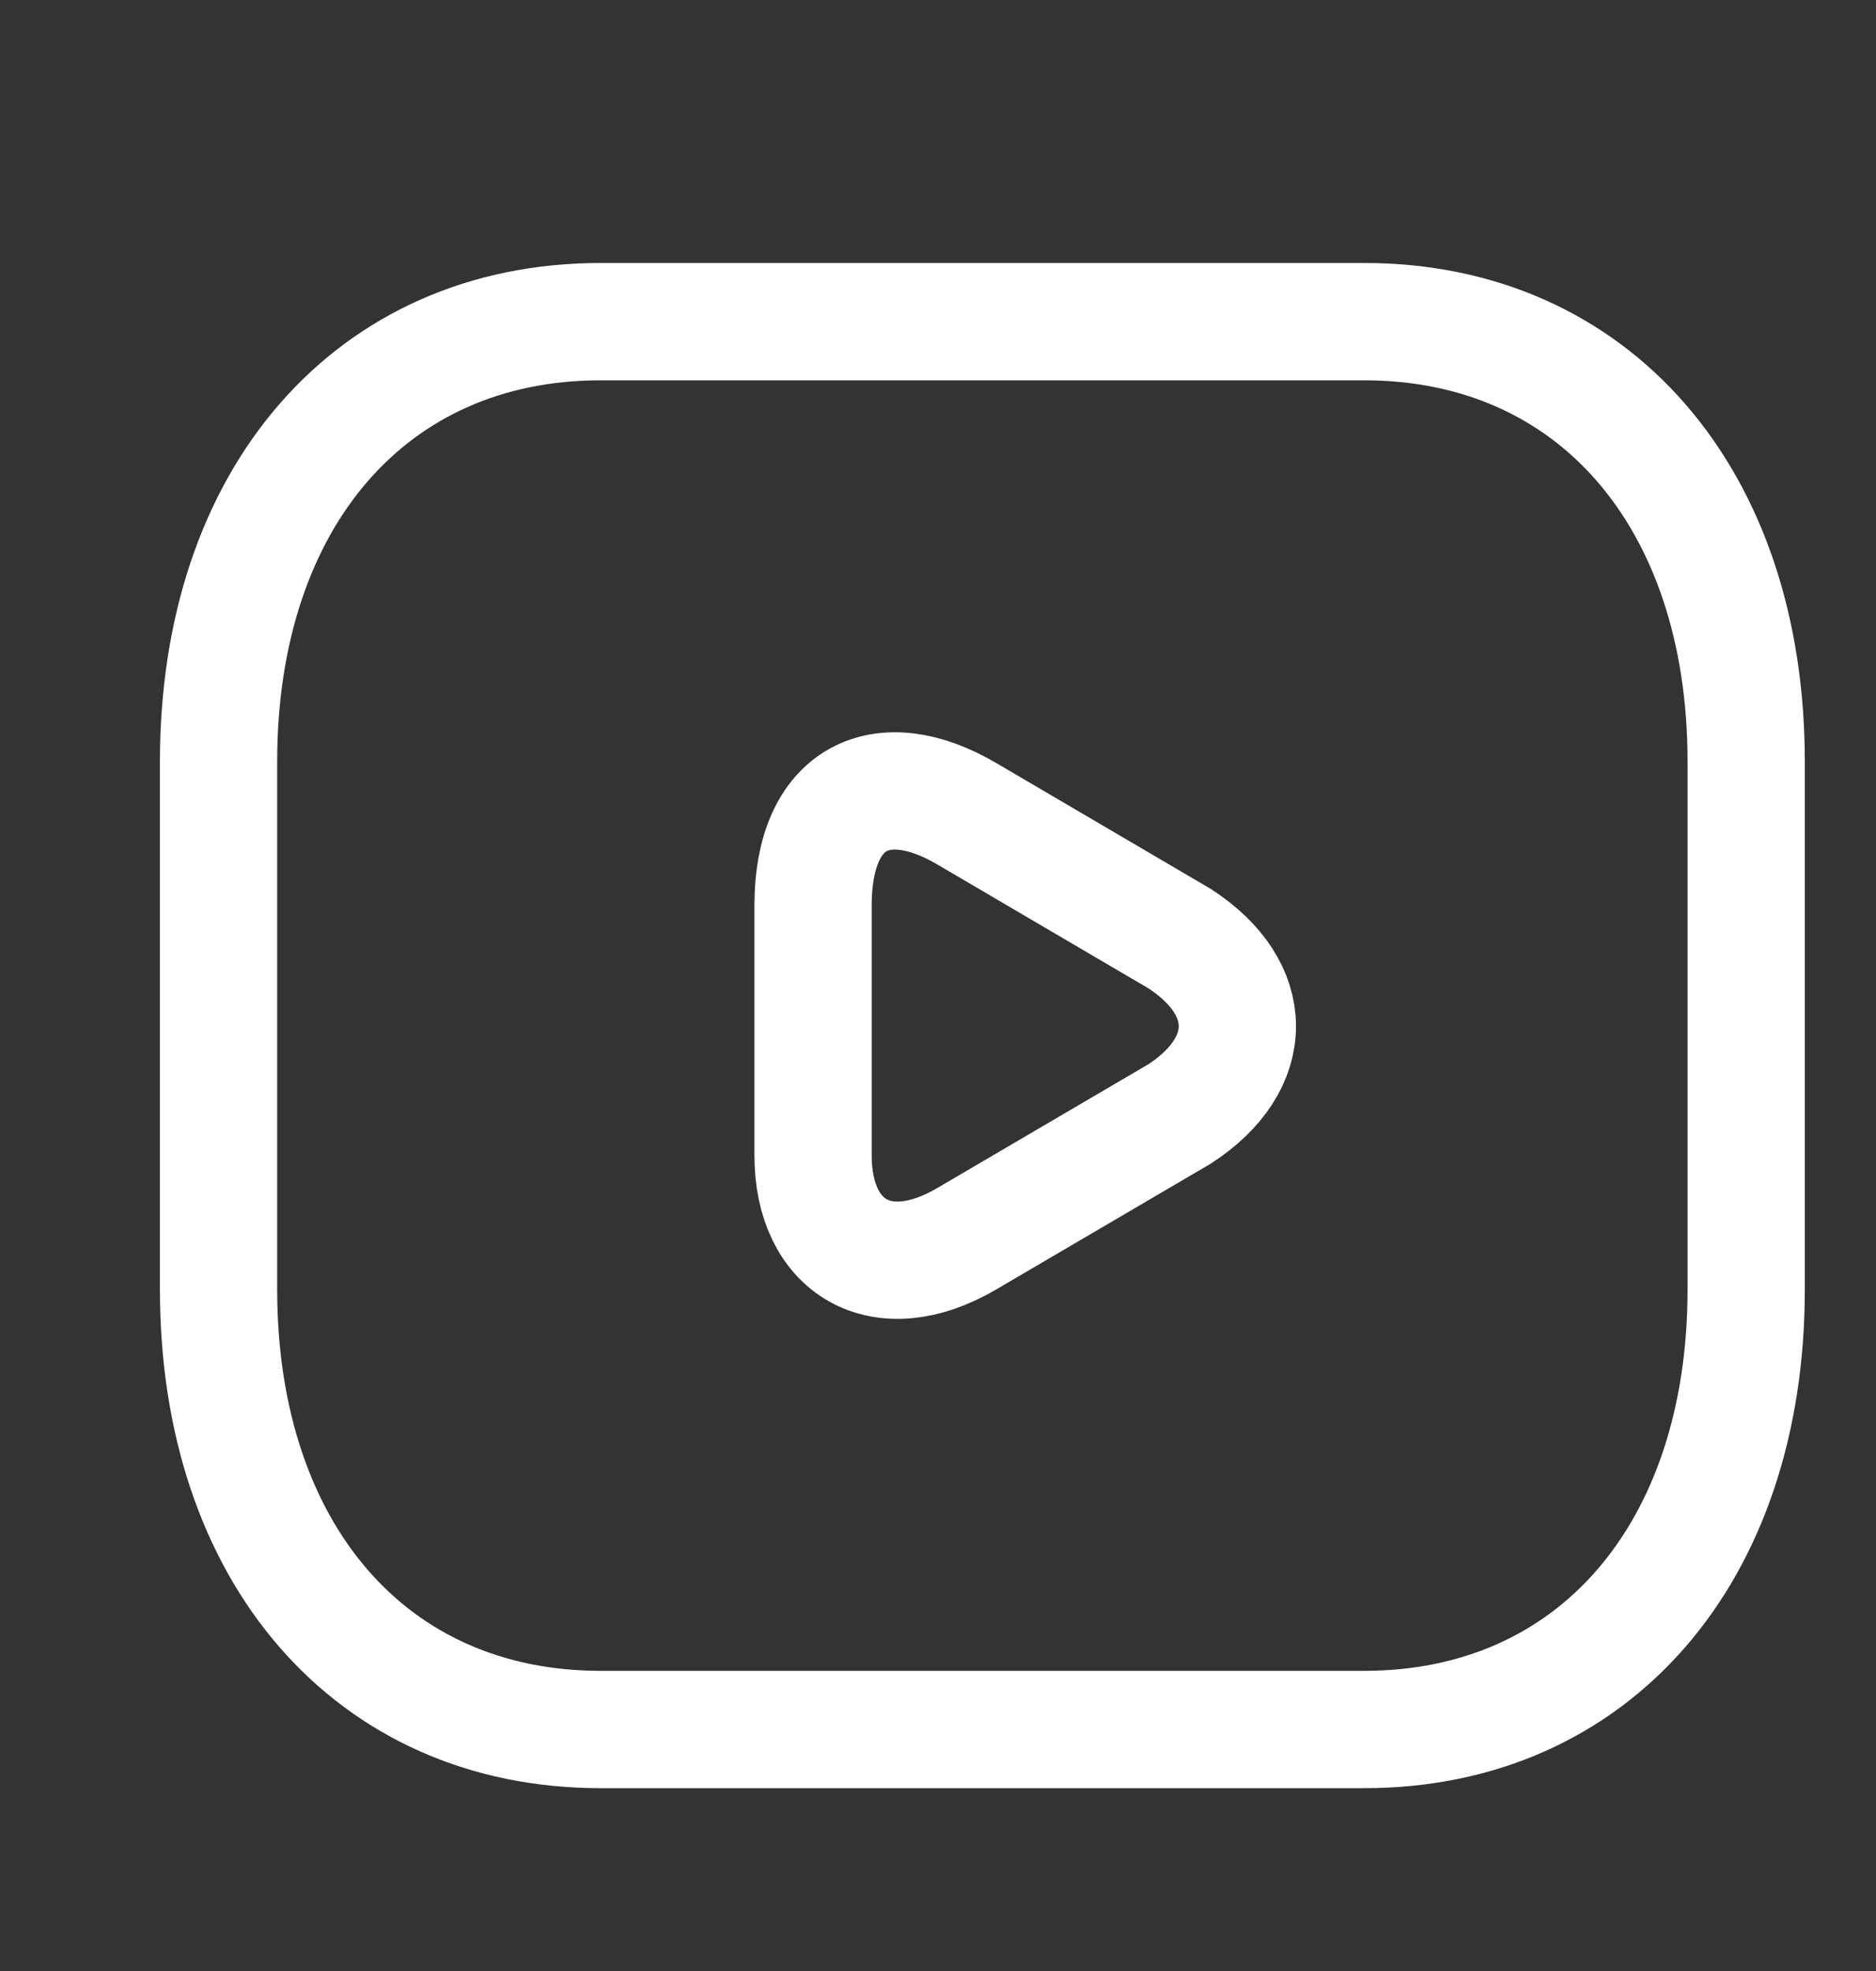 <svg width="20" height="21" viewBox="0 0 20 21" fill="none" xmlns="http://www.w3.org/2000/svg">
<rect x="0" y="0" width="20" height="21" fill="#333333" stroke="none"/>
<path d="M14.544 18.427H6.402C3.959 18.427 2.33 16.552 2.33 13.739V8.114C2.33 5.302 3.959 3.427 6.402 3.427H14.544C16.987 3.427 18.616 5.302 18.616 8.114V13.739C18.616 16.552 16.987 18.427 14.544 18.427Z" stroke="white" stroke-width="1.25" stroke-miterlimit="10" stroke-linecap="round" stroke-linejoin="round"/>
<path d="M10.305 8.669L12.578 10.002C13.396 10.534 13.396 11.334 12.578 11.867L10.305 13.199C9.395 13.732 8.668 13.288 8.668 12.311V9.646C8.668 8.492 9.395 8.136 10.305 8.669Z" stroke="white" stroke-width="1.25" stroke-miterlimit="10" stroke-linecap="round" stroke-linejoin="round"/>
</svg>
